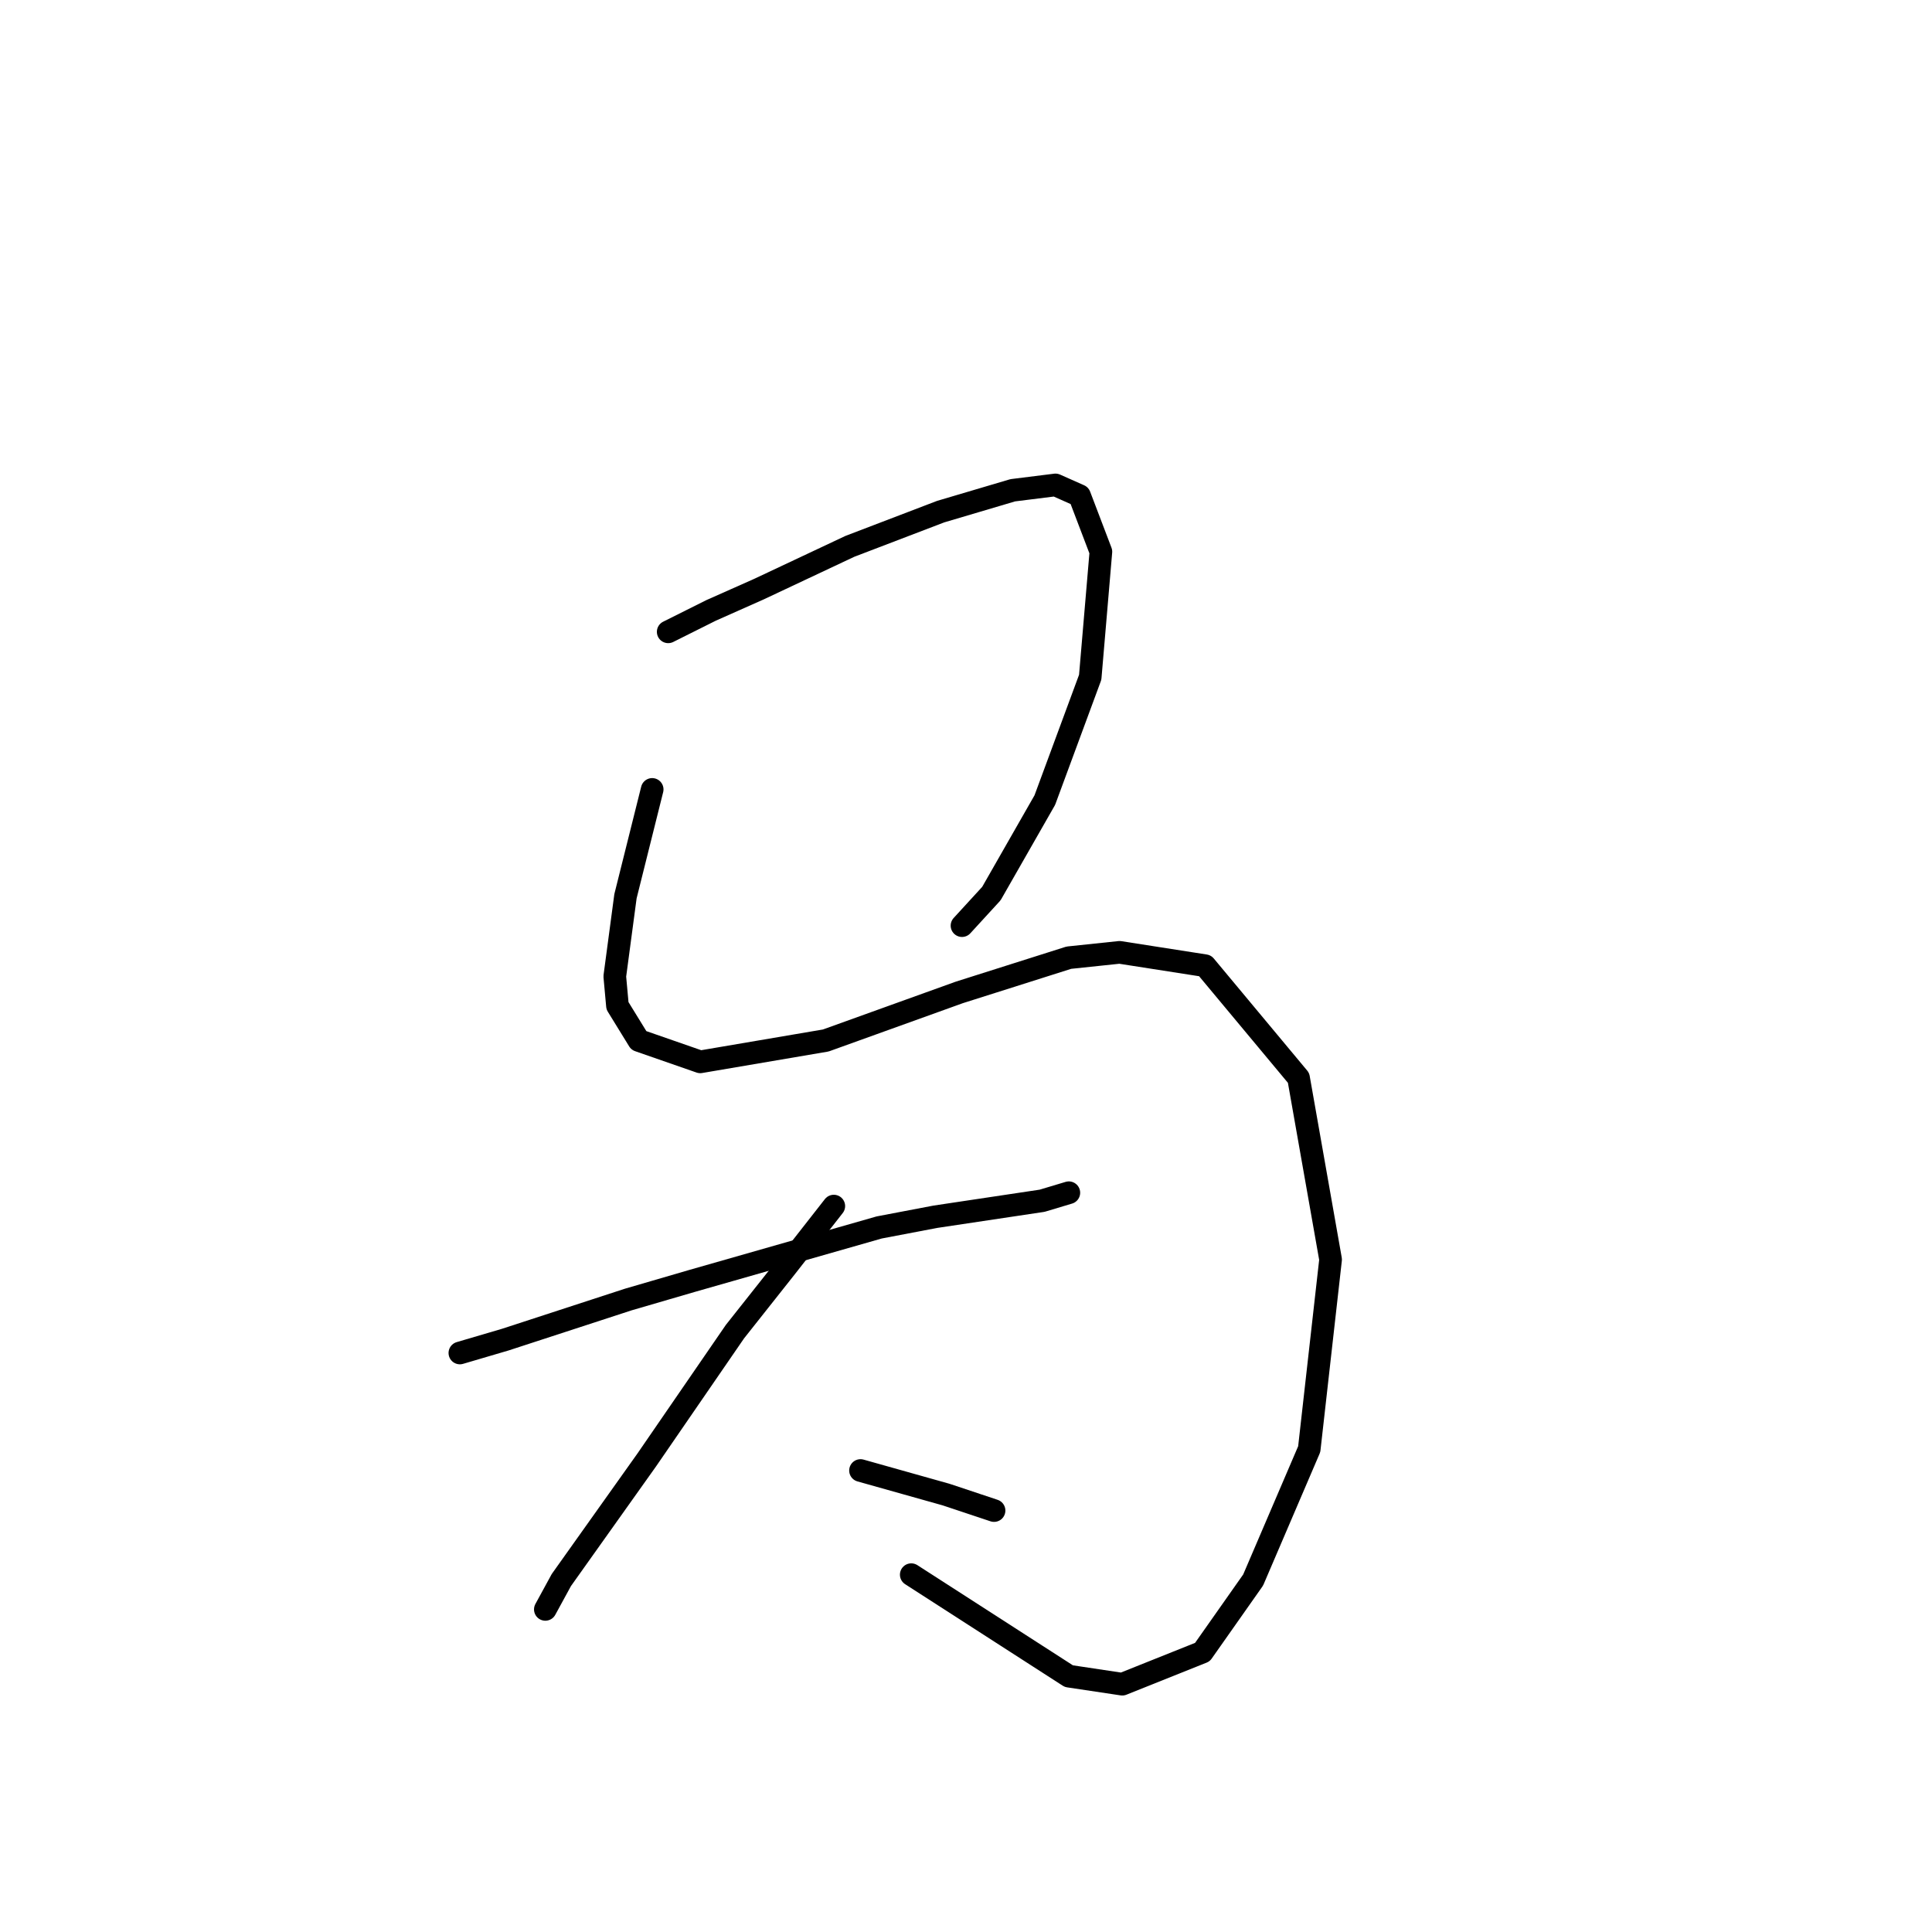 <?xml version="1.0" standalone="no"?>
    <svg width="256" height="256" xmlns="http://www.w3.org/2000/svg" version="1.1">
    <polyline stroke="black" stroke-width="3" stroke-linecap="round" fill="transparent" stroke-linejoin="round" points="88.54 83.721 94.203 80.89 100.573 78.059 112.606 72.396 124.639 67.795 134.195 64.964 139.857 64.256 143.043 65.672 145.874 73.104 144.458 89.738 138.442 106.018 131.364 118.405 127.47 122.652 127.47 122.652 " />
        <polyline stroke="black" stroke-width="3" stroke-linecap="round" fill="transparent" stroke-linejoin="round" points="86.417 104.602 82.878 118.759 81.462 129.376 81.816 133.269 84.647 137.87 92.787 140.701 109.421 137.87 127.117 131.499 141.627 126.899 148.351 126.191 159.677 127.96 172.063 142.825 176.31 166.891 173.479 192.018 166.047 209.36 159.323 218.916 148.705 223.163 141.627 222.101 120.746 208.652 120.746 208.652 " />
        <polyline stroke="black" stroke-width="3" stroke-linecap="round" fill="transparent" stroke-linejoin="round" points="60.935 179.278 66.952 177.508 83.232 172.199 91.725 169.722 116.499 162.644 123.931 161.228 138.088 159.105 141.627 158.043 141.627 158.043 " />
        <polyline stroke="black" stroke-width="3" stroke-linecap="round" fill="transparent" stroke-linejoin="round" points="110.483 159.812 104.112 167.952 97.388 176.446 85.709 193.434 74.384 209.36 72.26 213.253 72.26 213.253 " />
        <polyline stroke="black" stroke-width="3" stroke-linecap="round" fill="transparent" stroke-linejoin="round" points="114.022 194.85 125.347 198.035 131.717 200.158 131.717 200.158 " />
        </svg>